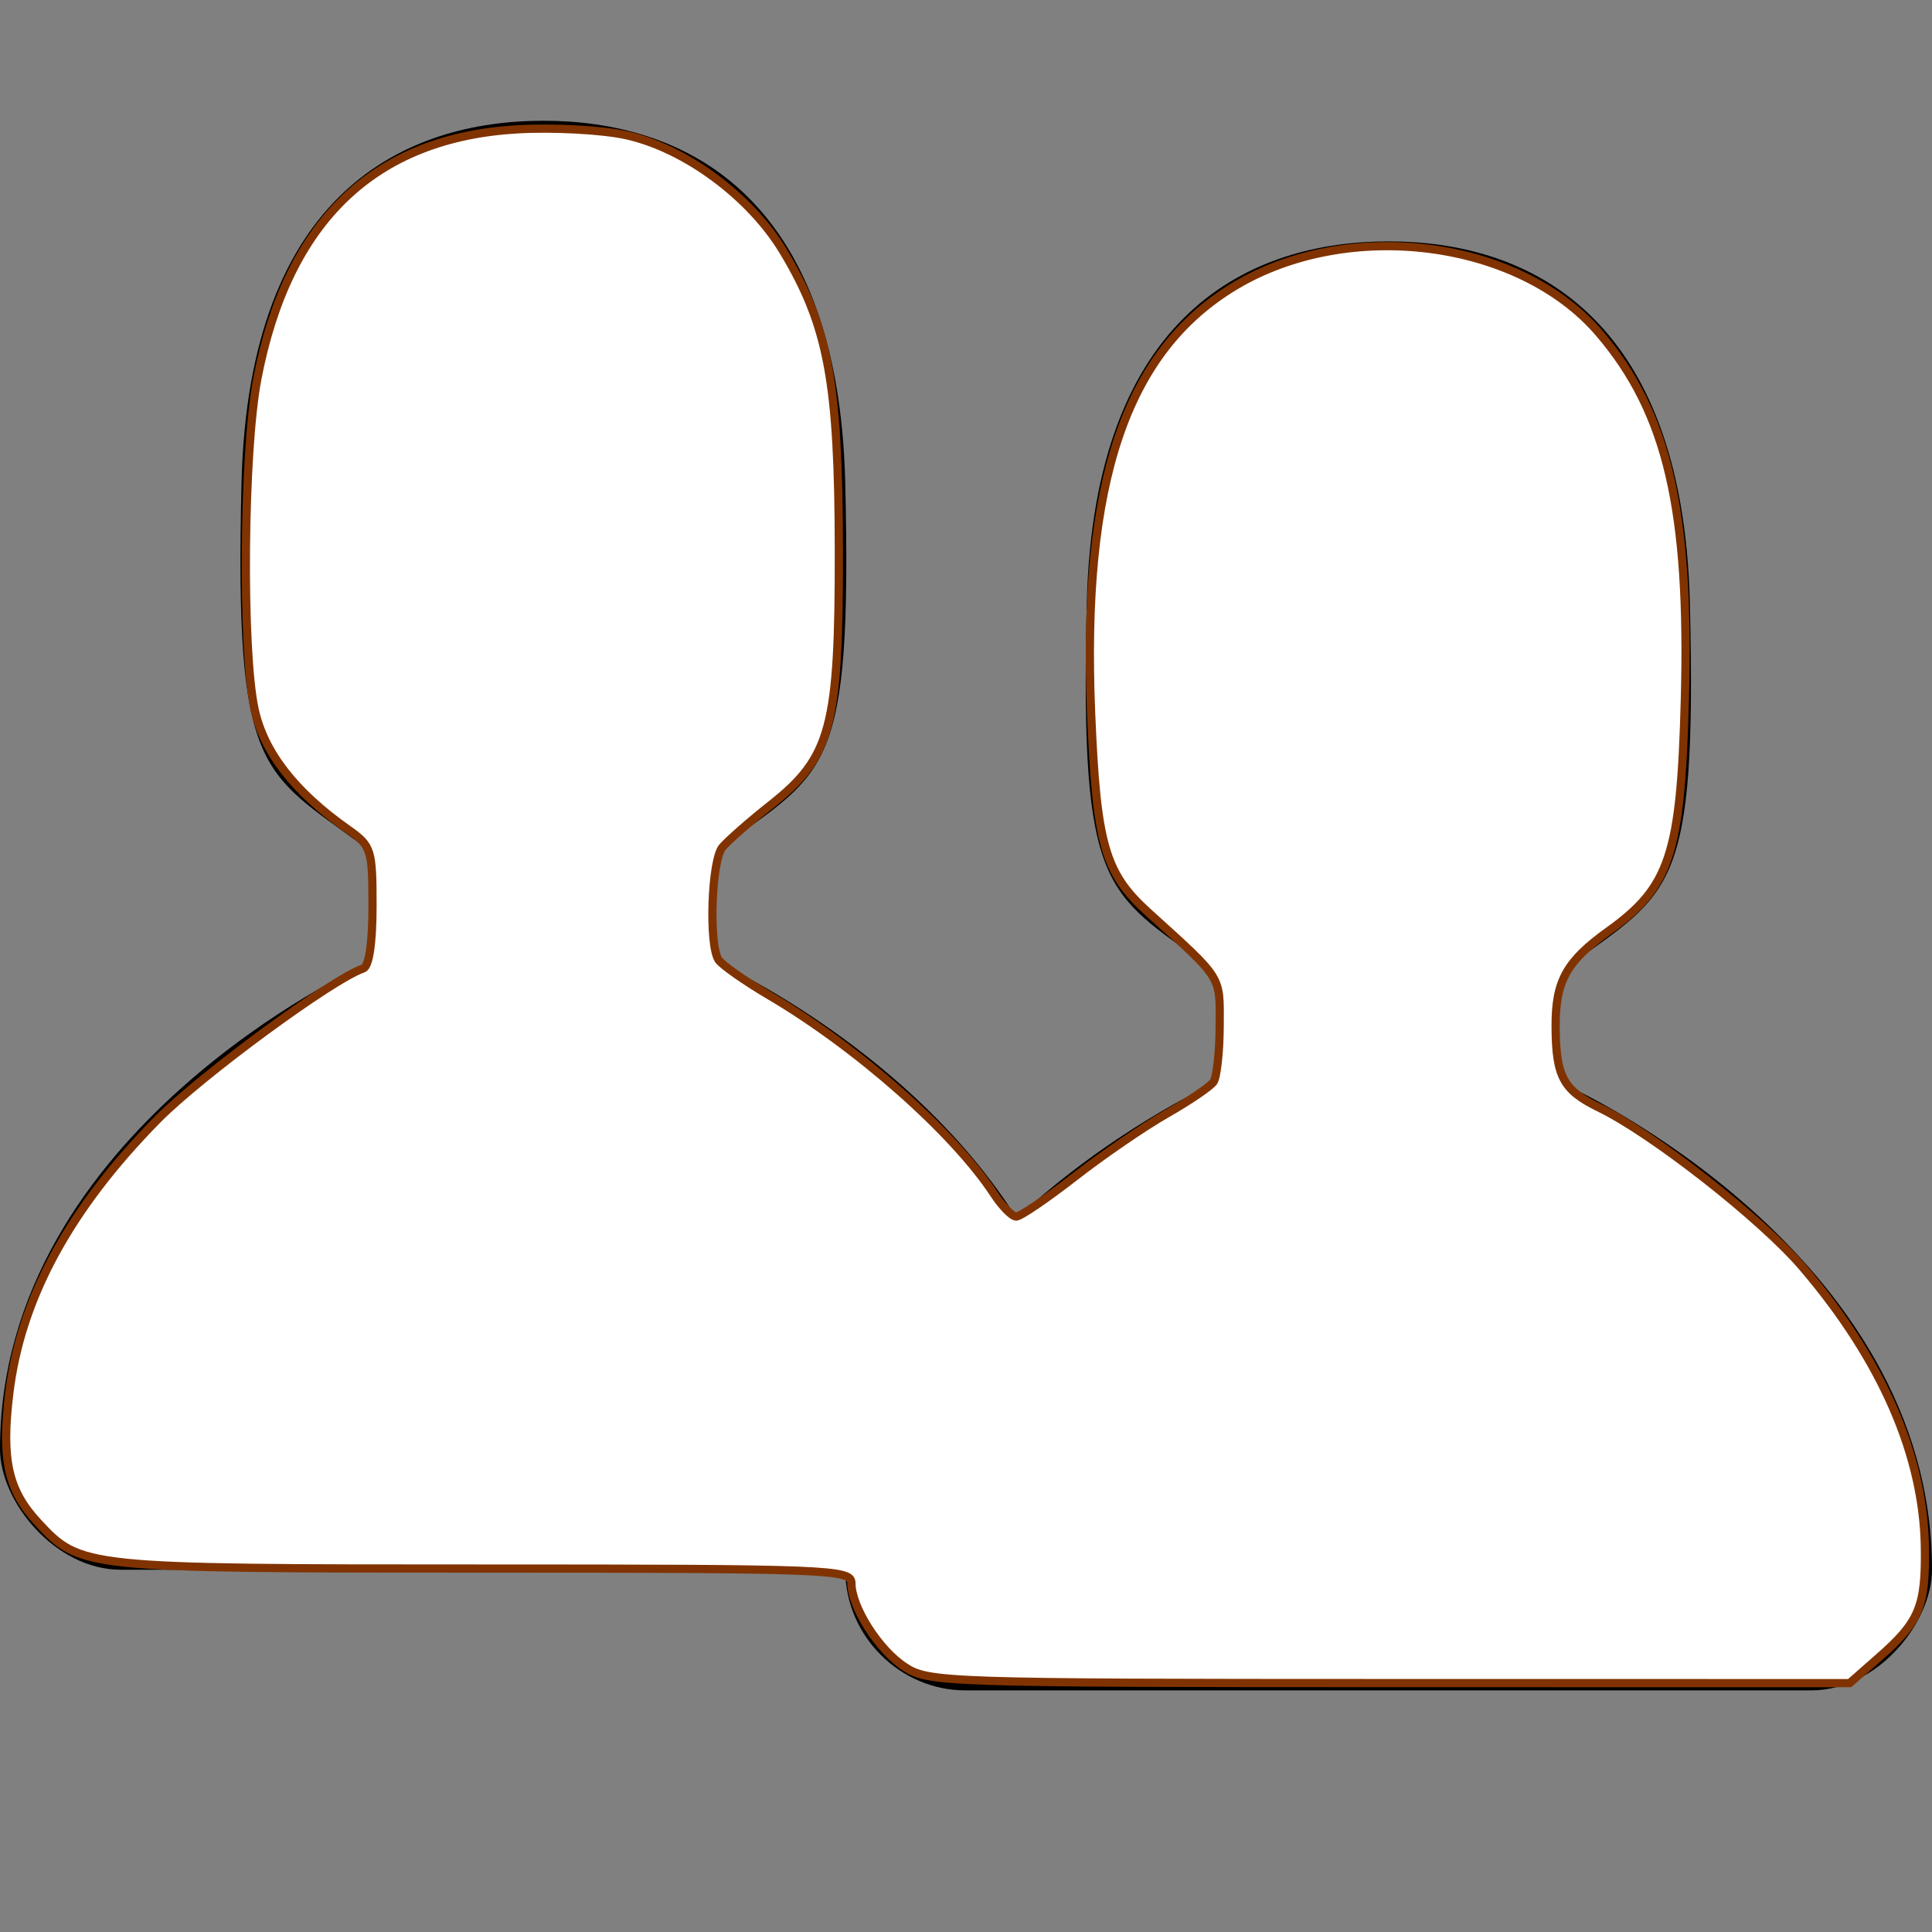 <?xml version="1.0" encoding="UTF-8" standalone="no"?>
<svg
   xmlns:dc="http://purl.org/dc/elements/1.1/"
   xmlns:cc="http://creativecommons.org/ns#"
   xmlns:rdf="http://www.w3.org/1999/02/22-rdf-syntax-ns#"
   xmlns:svg="http://www.w3.org/2000/svg"
   xmlns="http://www.w3.org/2000/svg"
   xmlns:sodipodi="http://sodipodi.sourceforge.net/DTD/sodipodi-0.dtd"
   xmlns:inkscape="http://www.inkscape.org/namespaces/inkscape"
   width="16"
   height="16"
   viewBox="0 0 16 16"
   version="1.1"
   id="svg4"
   sodipodi:docname="organization.svg"
   inkscape:version="0.92.3 (2405546, 2018-03-11)">
  <rect x="0" y="0" width="16" height="16" fill="#808080" stroke="none"/>
  <defs
     id="defs8" />
  <sodipodi:namedview
     pagecolor="#ffffff"
     bordercolor="#666666"
     borderopacity="1"
     objecttolerance="10"
     gridtolerance="10"
     guidetolerance="10"
     inkscape:pageopacity="0"
     inkscape:pageshadow="2"
     inkscape:window-width="1920"
     inkscape:window-height="1017"
     id="namedview6"
     showgrid="false"
     inkscape:zoom="14.75"
     inkscape:cx="8"
     inkscape:cy="8"
     inkscape:window-x="1912"
     inkscape:window-y="-8"
     inkscape:window-maximized="1"
     inkscape:current-layer="svg4" />
  <path
     fill-rule="evenodd"
     d="M16 12.999c0 .439-.45 1-1 1H7.995c-.539 0-.994-.447-.995-.999H1c-.54 0-1-.561-1-1 0-2.634 3-4 3-4s.229-.409 0-1c-.841-.621-1.058-.59-1-3 .058-2.419 1.367-3 2.5-3s2.442.58 2.5 3c.058 2.41-.159 2.379-1 3-.229.59 0 1 0 1s1.549.711 2.42 2.088C9.196 9.369 10 8.999 10 8.999s.229-.409 0-1c-.841-.62-1.058-.59-1-3 .058-2.419 1.367-3 2.5-3s2.437.581 2.495 3c.059 2.41-.158 2.38-1 3-.229.59 0 1 0 1s3.005 1.366 3.005 4z"
     id="path2" />
  <path
     style="fill:#ffffff;fill-opacity:1;stroke:#803300;stroke-width:0.068;stroke-opacity:1"
     d="M 7.492,13.804 C 7.275,13.662 7.051,13.308 7.051,13.11 c 0,-0.113 -0.18,-0.12 -3.053,-0.12 -3.319,0 -3.33,-0.001 -3.684,-0.382 C 0.067,12.342 0.01,12.088 0.077,11.538 0.171,10.758 0.573,10.014 1.305,9.271 1.665,8.906 2.755,8.105 3.007,8.021 c 0.049,-0.016 0.078,-0.207 0.078,-0.517 0,-0.469 -0.009,-0.498 -0.203,-0.635 C 2.441,6.559 2.184,6.228 2.108,5.872 2.002,5.377 2.016,3.741 2.131,3.138 2.382,1.828 3.1,1.139 4.286,1.071 c 0.298,-0.017 0.704,0.005 0.902,0.049 0.489,0.109 1.028,0.509 1.301,0.965 0.369,0.616 0.456,1.082 0.458,2.465 0.002,1.471 -0.064,1.72 -0.563,2.115 C 6.21,6.802 6.03,6.961 5.983,7.016 c -0.091,0.108 -0.115,0.804 -0.033,0.932 0.027,0.042 0.215,0.174 0.418,0.294 0.73,0.429 1.53,1.136 1.865,1.648 0.067,0.102 0.149,0.185 0.183,0.185 0.034,0 0.251,-0.148 0.484,-0.329 0.232,-0.181 0.575,-0.416 0.761,-0.522 0.186,-0.106 0.361,-0.225 0.389,-0.264 0.027,-0.039 0.05,-0.248 0.051,-0.464 0.001,-0.423 0.03,-0.376 -0.595,-0.943 C 9.149,7.229 9.081,6.99 9.036,5.901 8.958,3.994 9.323,2.911 10.228,2.368 11.17,1.803 12.582,1.985 13.243,2.758 c 0.565,0.66 0.753,1.467 0.71,3.046 -0.034,1.269 -0.125,1.543 -0.63,1.905 -0.351,0.252 -0.442,0.415 -0.44,0.794 0.002,0.413 0.063,0.526 0.362,0.671 0.441,0.214 1.345,0.923 1.684,1.321 0.655,0.767 1,1.558 1.012,2.316 0.007,0.494 -0.045,0.62 -0.381,0.915 l -0.242,0.213 -3.811,-4.75e-4 c -3.68,-4.06e-4 -3.818,-0.005 -4.015,-0.134 z"
     id="path12"
     inkscape:connector-curvature="0" />
</svg>
